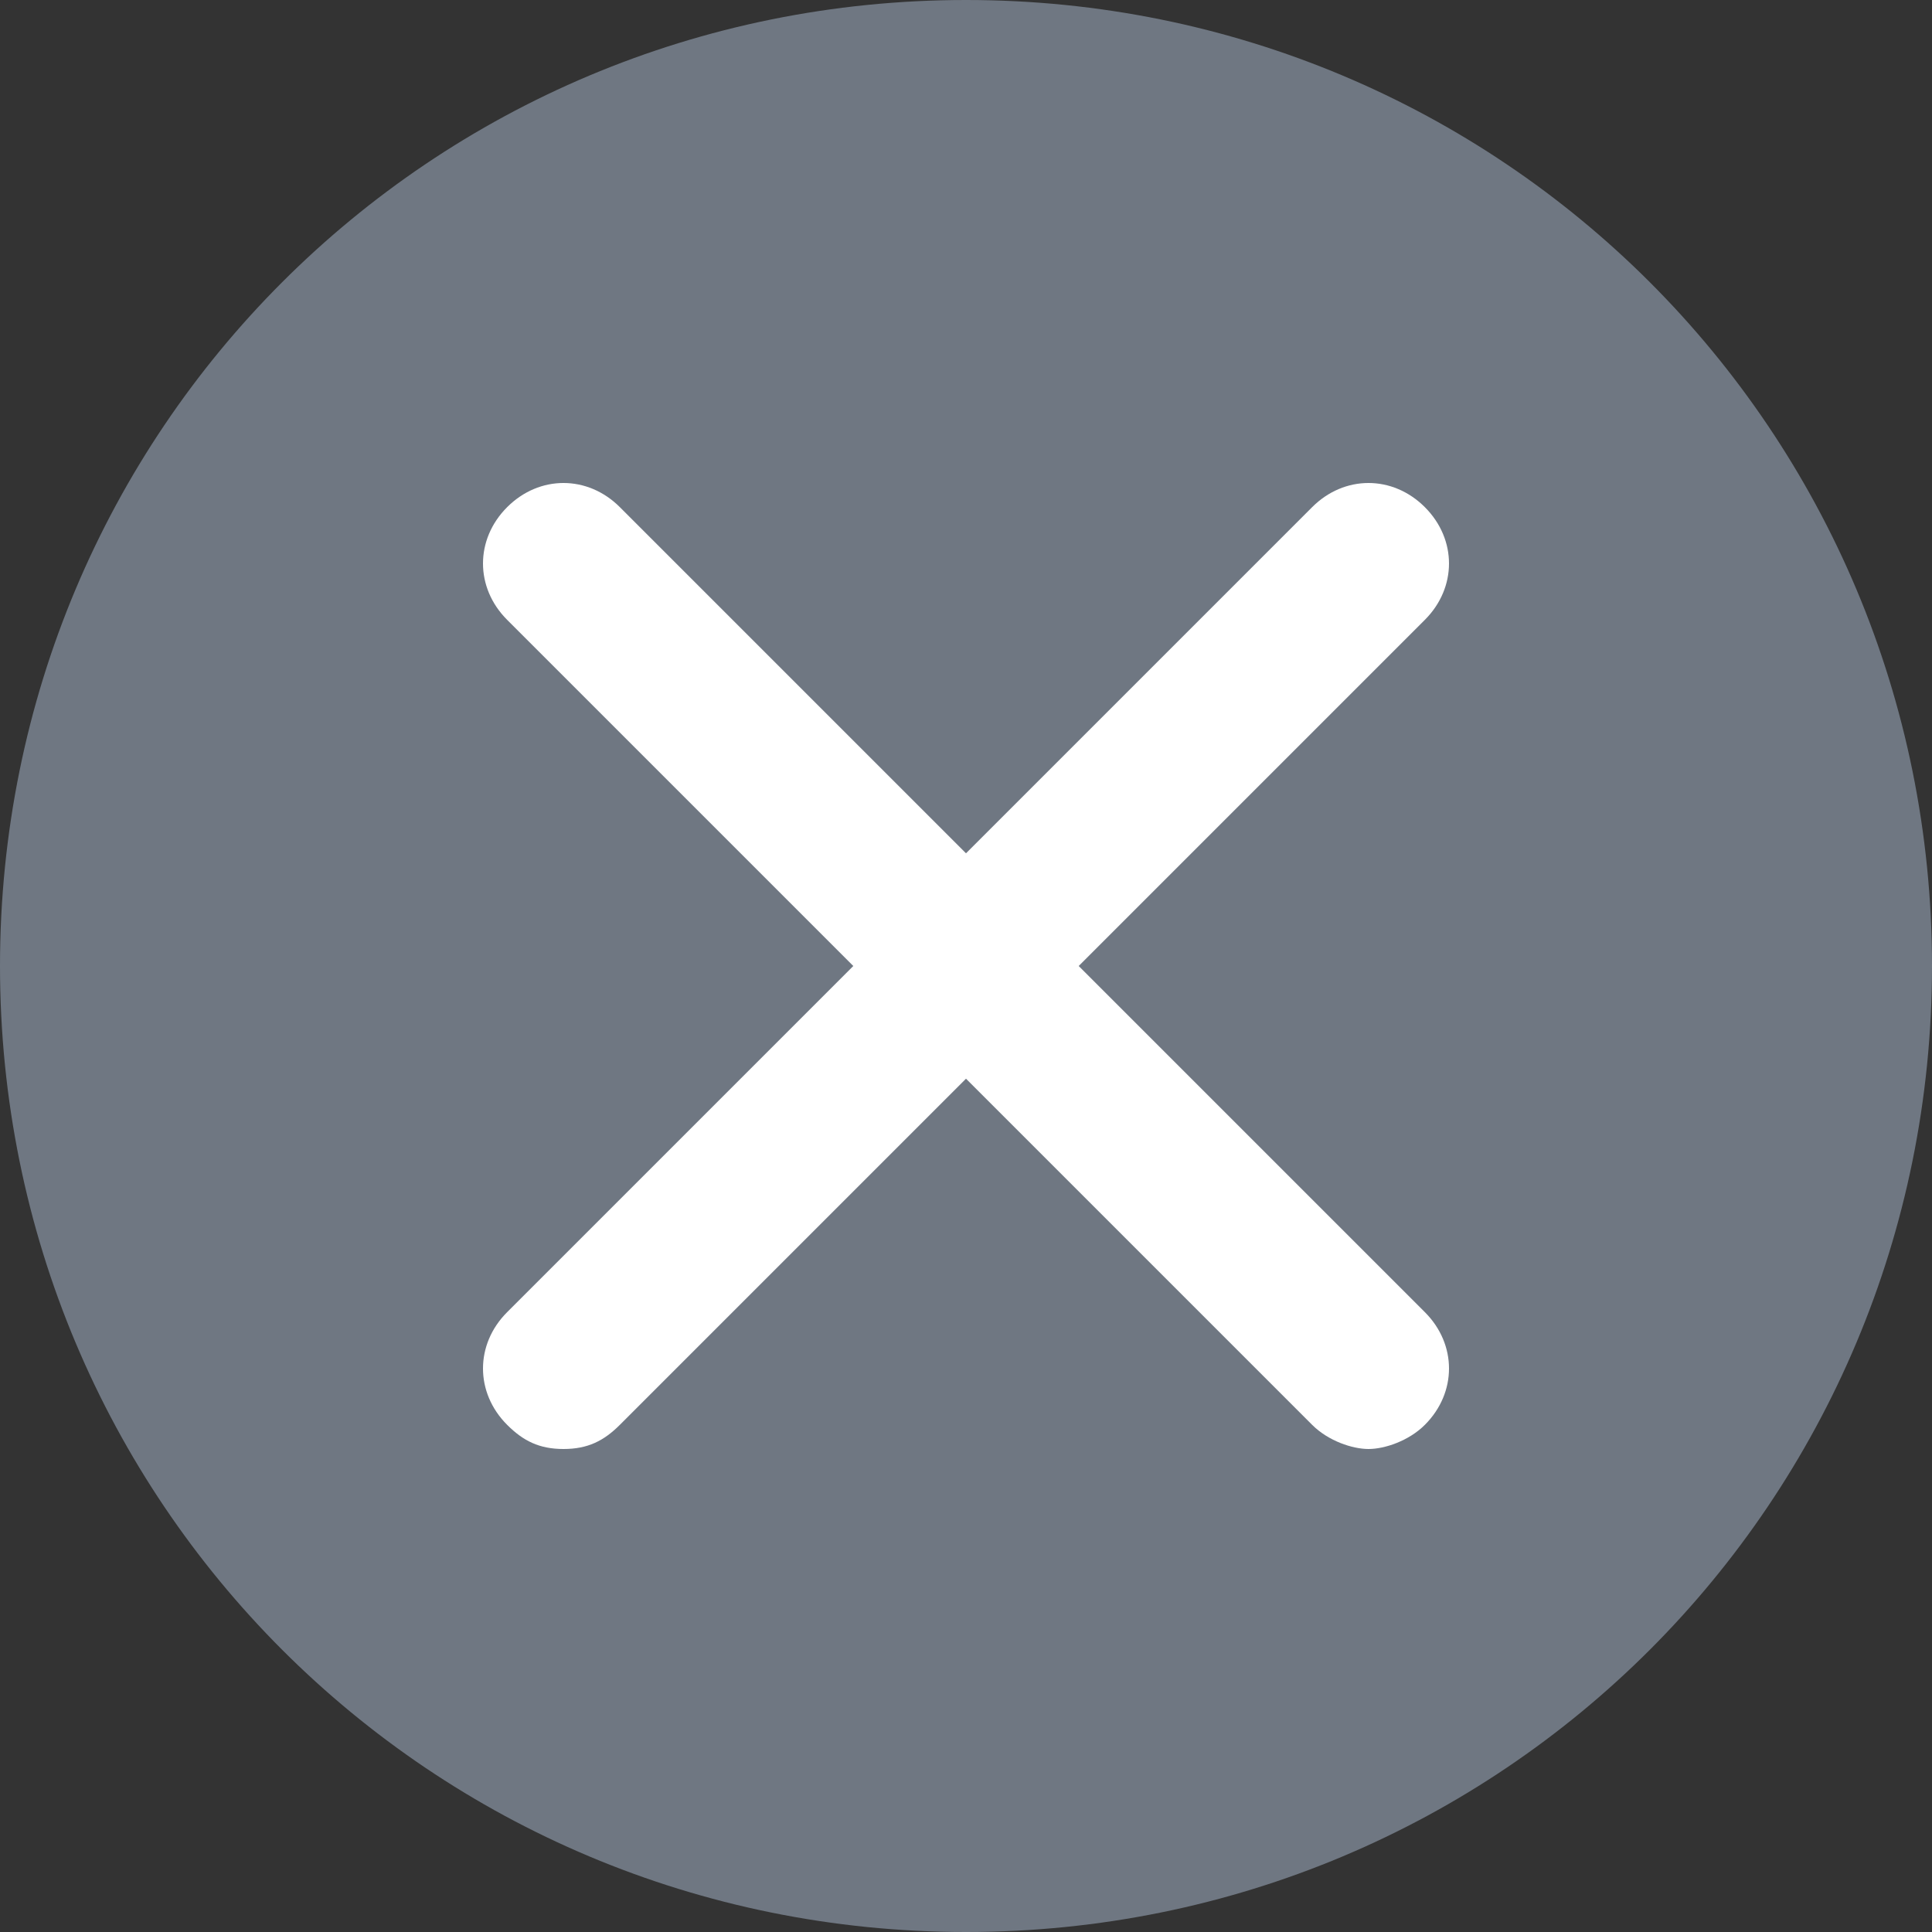 <svg xmlns:xlink="http://www.w3.org/1999/xlink" xmlns="http://www.w3.org/2000/svg" class="CompoundIcon--xsmall CompoundIcon XCircleCompoundIcon" focusable="false" viewBox="0 0 24 24" width="24"  height="24" ><rect x="0" y="0" width="24" height="24" fill="#333333" stroke="none"/><path d="M23,12c0,6.1-4.9,11-11,11S1,18.1,1,12S5.9,1,12,1S23,5.9,23,12z" class="CompoundIcon-outer" stroke="#6F7782" fill="#6F7782" stroke-width="2px"></path><path d="M13.4,12l4.3-4.3c0.4-0.4,0.4-1,0-1.4s-1-0.4-1.4,0L12,10.6L7.7,6.3c-0.4-0.4-1-0.4-1.4,0s-0.4,1,0,1.4l4.3,4.3l-4.3,4.3c-0.4,0.4-0.4,1,0,1.4C6.5,17.9,6.7,18,7,18s0.5-0.1,0.7-0.3l4.3-4.3l4.3,4.3c0.2,0.2,0.5,0.3,0.7,0.3s0.5-0.1,0.7-0.3c0.4-0.4,0.4-1,0-1.4L13.4,12z" class="CompoundIcon-inner" fill="#FFFFFF" stroke-width="2px"></path></svg>